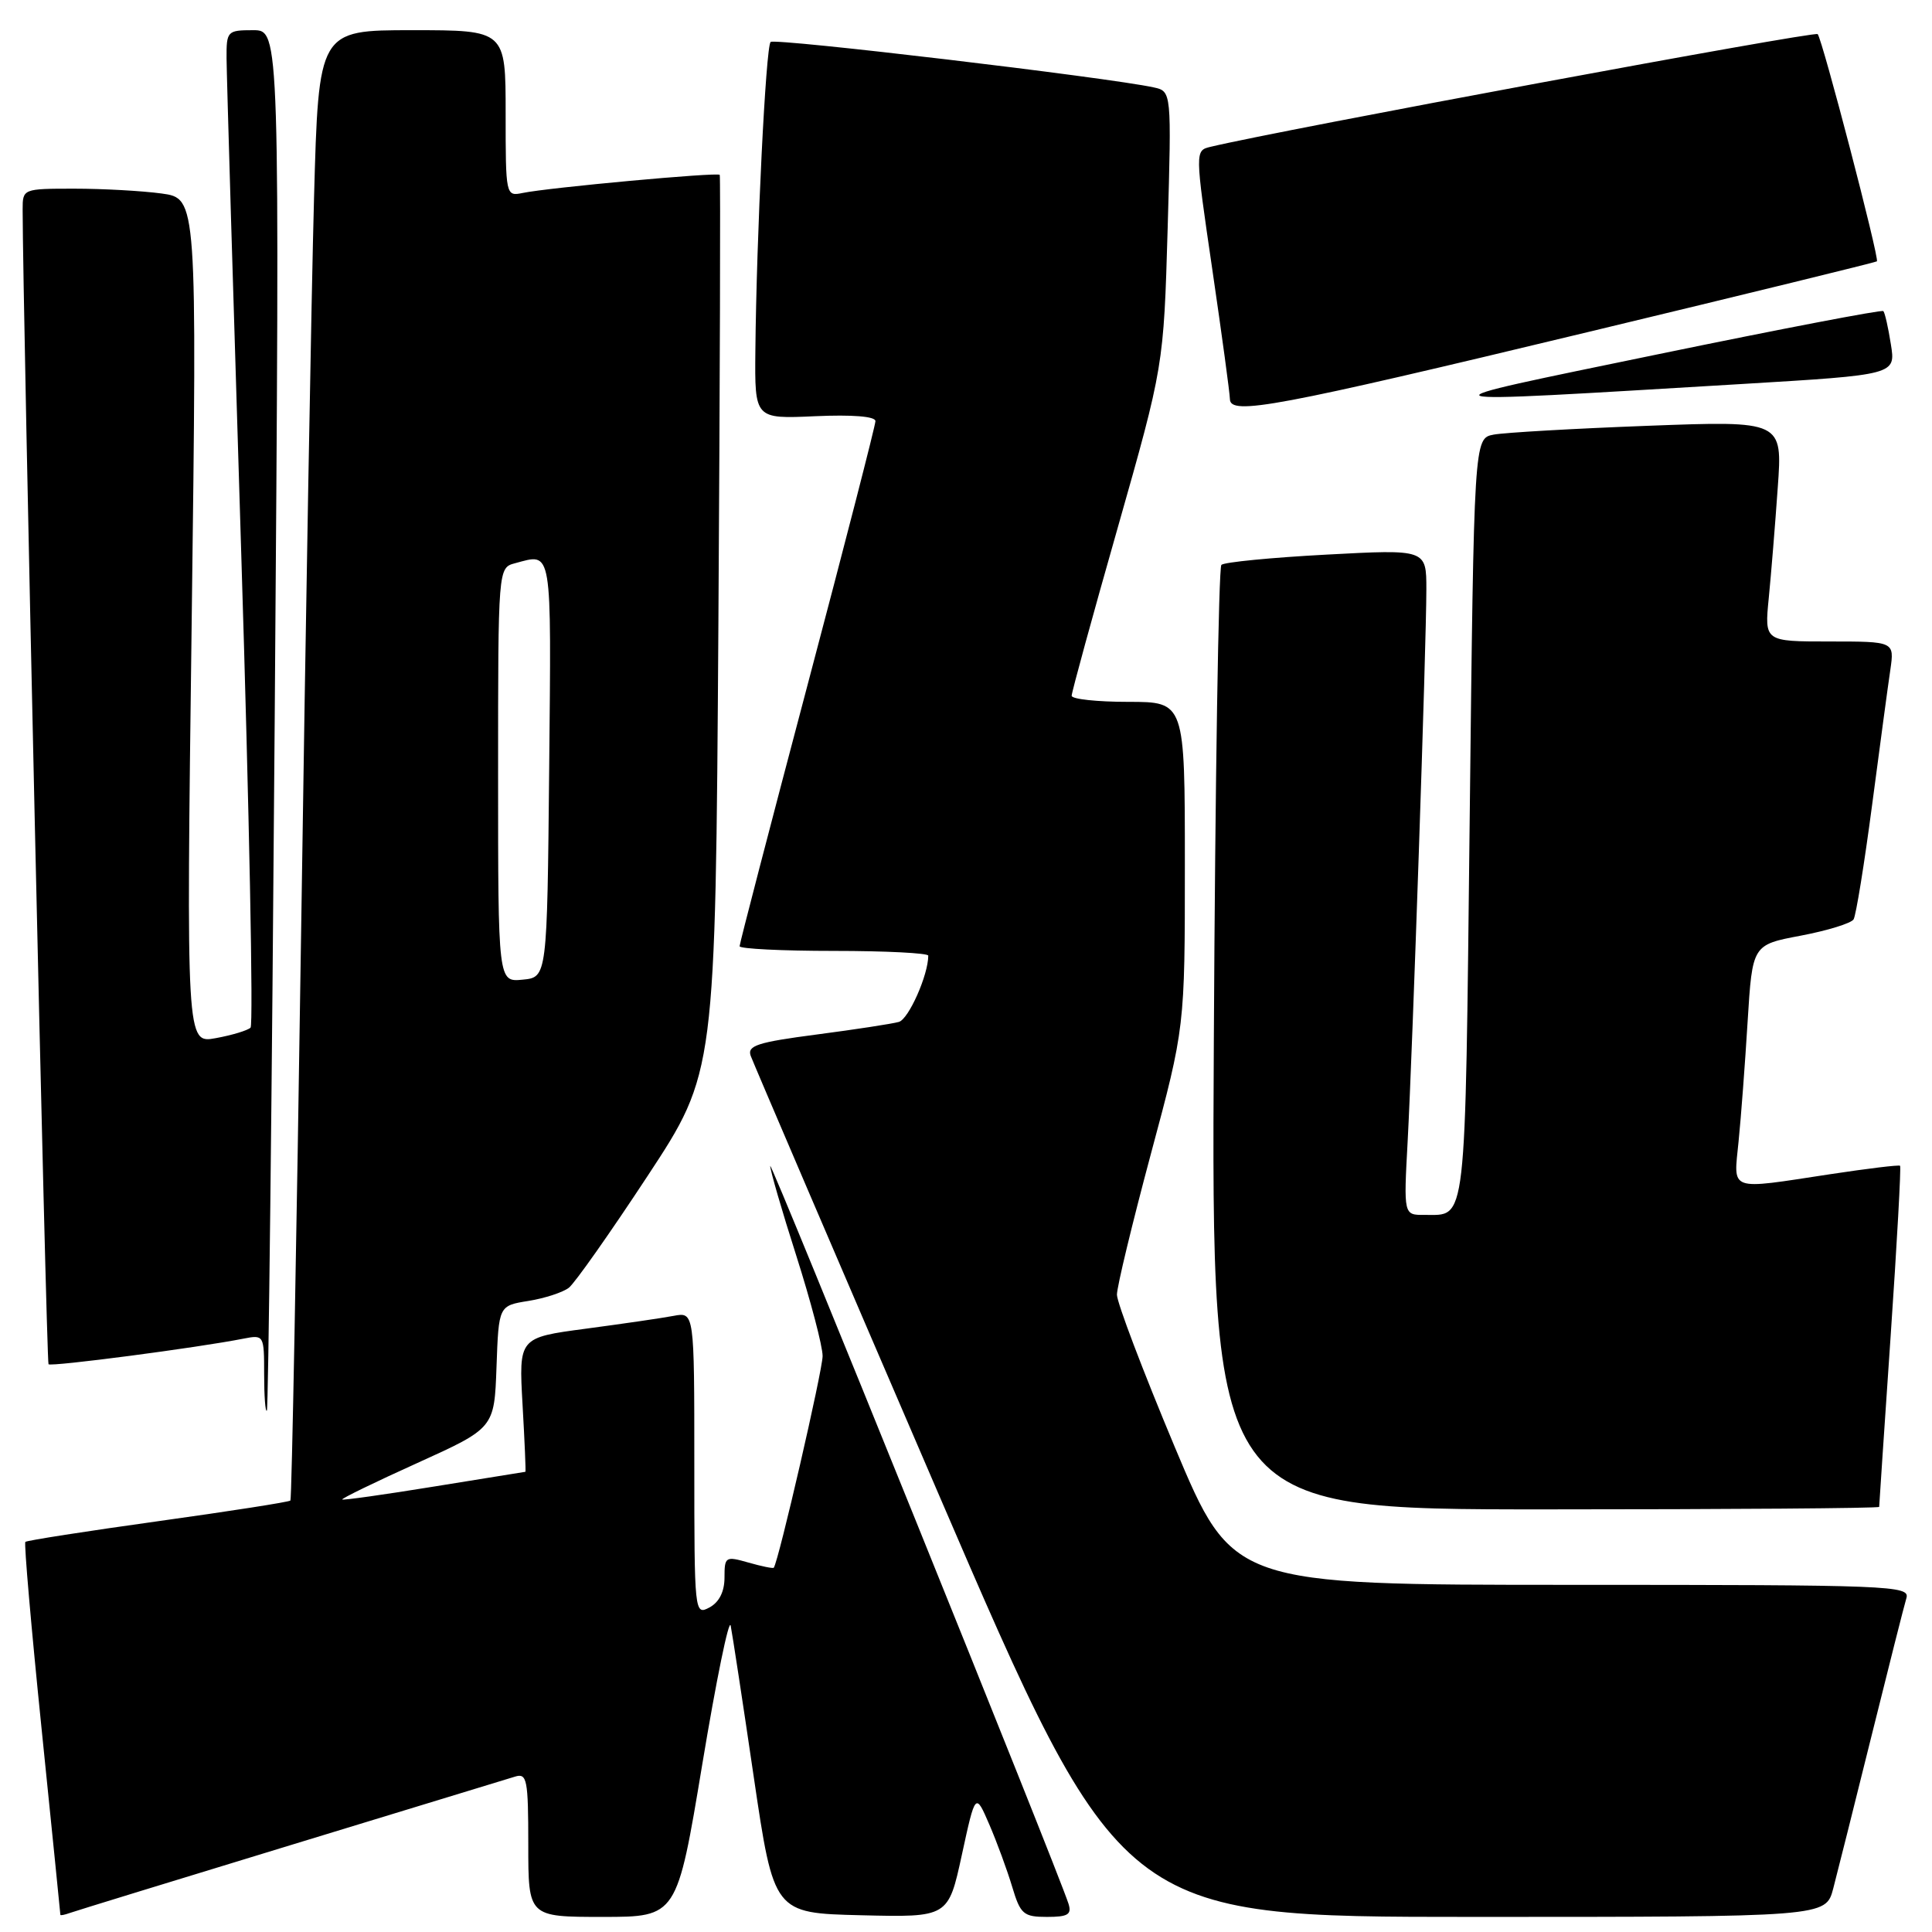 <?xml version="1.0" encoding="UTF-8" standalone="no"?>
<!DOCTYPE svg PUBLIC "-//W3C//DTD SVG 1.1//EN" "http://www.w3.org/Graphics/SVG/1.1/DTD/svg11.dtd" >
<svg xmlns="http://www.w3.org/2000/svg" xmlns:xlink="http://www.w3.org/1999/xlink" version="1.1" viewBox="0 0 256 256">
 <g >
 <path fill="currentColor"
d=" M 38.50 244.49 C 53.90 239.80 67.29 235.71 68.25 235.41 C 69.83 234.92 70.00 235.78 70.00 244.43 C 70.00 254.00 70.00 254.00 79.85 254.00 C 89.70 254.00 89.70 254.00 93.06 233.75 C 94.91 222.61 96.60 214.36 96.82 215.41 C 97.03 216.46 98.41 225.46 99.87 235.41 C 102.54 253.50 102.54 253.50 114.09 253.78 C 125.65 254.06 125.65 254.06 127.45 245.78 C 129.25 237.50 129.25 237.50 131.09 241.76 C 132.10 244.10 133.46 247.81 134.12 250.01 C 135.21 253.65 135.62 254.00 138.73 254.00 C 141.52 254.00 142.03 253.68 141.58 252.25 C 140.14 247.76 102.09 153.62 102.06 154.50 C 102.05 155.05 103.60 160.41 105.52 166.41 C 107.43 172.41 109.00 178.38 109.00 179.68 C 109.00 181.57 103.18 206.83 102.53 207.73 C 102.44 207.86 100.93 207.55 99.18 207.05 C 96.13 206.18 96.00 206.26 96.00 209.03 C 96.00 210.91 95.29 212.31 94.00 213.00 C 92.03 214.05 92.00 213.76 92.00 193.96 C 92.00 173.84 92.00 173.84 89.25 174.36 C 87.74 174.65 82.50 175.41 77.62 176.06 C 68.74 177.24 68.74 177.24 69.24 186.12 C 69.52 191.00 69.69 195.01 69.62 195.02 C 69.56 195.03 64.12 195.91 57.54 196.97 C 50.96 198.04 45.48 198.81 45.35 198.69 C 45.23 198.56 49.71 196.38 55.31 193.85 C 65.50 189.23 65.50 189.23 65.79 181.12 C 66.08 173.01 66.08 173.01 70.02 172.38 C 72.19 172.03 74.60 171.24 75.38 170.63 C 76.17 170.01 80.86 163.35 85.81 155.82 C 94.80 142.15 94.80 142.15 95.19 82.82 C 95.40 50.20 95.48 23.35 95.37 23.17 C 95.14 22.79 72.66 24.86 69.25 25.57 C 67.02 26.03 67.00 25.92 67.00 15.02 C 67.00 4.00 67.00 4.00 54.61 4.00 C 42.22 4.00 42.22 4.00 41.61 26.25 C 41.27 38.49 40.50 82.25 39.90 123.50 C 39.29 164.75 38.66 198.65 38.48 198.83 C 38.31 199.02 30.41 200.25 20.93 201.57 C 11.46 202.89 3.55 204.12 3.36 204.31 C 3.17 204.49 4.14 215.64 5.51 229.07 C 6.88 242.51 8.00 253.60 8.00 253.72 C 8.00 253.84 8.56 253.73 9.25 253.48 C 9.94 253.23 23.10 249.19 38.50 244.49 Z  M 242.91 250.25 C 243.45 248.19 245.74 239.07 247.99 230.00 C 250.24 220.93 252.32 212.71 252.61 211.75 C 253.10 210.10 250.53 210.00 208.23 210.00 C 163.33 210.00 163.33 210.00 155.66 191.73 C 151.45 181.68 148.00 172.60 148.00 171.55 C 148.00 170.50 150.03 162.11 152.50 152.89 C 157.00 136.14 157.00 136.14 157.00 114.57 C 157.00 93.00 157.00 93.00 149.50 93.00 C 145.38 93.00 142.00 92.64 142.00 92.19 C 142.00 91.74 144.74 81.73 148.10 69.94 C 154.19 48.50 154.19 48.50 154.72 30.30 C 155.24 12.10 155.24 12.10 152.87 11.58 C 146.88 10.27 102.65 5.02 102.11 5.56 C 101.47 6.20 100.24 31.14 100.09 46.51 C 100.00 55.51 100.00 55.51 108.00 55.15 C 112.94 54.93 116.00 55.17 116.00 55.80 C 116.00 56.35 111.95 72.09 107.00 90.78 C 102.05 109.47 98.00 125.04 98.00 125.38 C 98.00 125.72 103.62 126.00 110.50 126.00 C 117.38 126.00 123.00 126.29 123.00 126.63 C 123.00 129.19 120.40 135.05 119.10 135.41 C 118.22 135.66 113.32 136.41 108.20 137.08 C 100.39 138.10 98.99 138.55 99.47 139.90 C 99.79 140.78 110.94 166.81 124.27 197.75 C 148.49 254.00 148.49 254.00 195.21 254.00 C 241.92 254.00 241.92 254.00 242.91 250.25 Z  M 249.00 199.67 C 249.00 199.49 249.68 189.30 250.52 177.03 C 251.36 164.75 251.92 154.60 251.77 154.47 C 251.62 154.33 247.45 154.84 242.50 155.59 C 228.87 157.66 229.71 157.96 230.37 151.25 C 230.69 148.09 231.23 140.93 231.57 135.34 C 232.20 125.19 232.20 125.19 238.61 123.98 C 242.14 123.31 245.29 122.34 245.61 121.82 C 245.93 121.30 247.03 114.49 248.06 106.69 C 249.09 98.89 250.17 90.81 250.48 88.75 C 251.02 85.00 251.02 85.00 242.41 85.00 C 233.80 85.00 233.80 85.00 234.37 79.25 C 234.68 76.09 235.22 69.51 235.56 64.62 C 236.20 55.75 236.20 55.75 218.35 56.42 C 208.53 56.79 199.33 57.32 197.91 57.59 C 195.31 58.09 195.31 58.09 194.74 108.68 C 194.12 163.28 194.39 160.95 188.74 160.98 C 185.99 161.00 185.99 161.00 186.52 151.25 C 187.17 139.18 189.00 85.35 189.00 78.10 C 189.00 72.78 189.00 72.78 175.75 73.49 C 168.46 73.88 162.20 74.49 161.84 74.85 C 161.47 75.21 161.02 103.51 160.84 137.75 C 160.50 200.00 160.50 200.00 204.75 200.00 C 229.09 200.00 249.00 199.85 249.00 199.67 Z  M 36.40 95.25 C 37.08 4.00 37.08 4.00 33.54 4.00 C 30.11 4.00 30.00 4.12 30.02 7.75 C 30.03 9.81 30.91 39.40 31.97 73.50 C 33.03 107.60 33.58 135.80 33.20 136.17 C 32.81 136.54 30.74 137.17 28.59 137.56 C 24.68 138.28 24.68 138.28 25.40 82.28 C 26.11 26.29 26.11 26.29 21.42 25.64 C 18.83 25.29 13.63 25.00 9.86 25.00 C 3.04 25.00 3.00 25.02 3.00 27.75 C 3.01 40.65 6.14 180.48 6.43 180.77 C 6.79 181.12 26.19 178.58 32.25 177.38 C 34.97 176.85 35.00 176.90 35.00 182.09 C 35.00 184.97 35.16 187.15 35.36 186.92 C 35.56 186.69 36.03 145.44 36.40 95.25 Z  M 210.49 43.98 C 231.39 38.96 248.58 34.75 248.70 34.63 C 249.06 34.28 241.45 5.12 240.85 4.52 C 240.43 4.10 169.64 17.24 160.42 19.45 C 158.33 19.95 158.33 19.95 160.64 35.73 C 161.91 44.40 162.96 52.13 162.97 52.89 C 163.02 55.08 168.96 53.97 210.49 43.98 Z  M 230.85 50.88 C 251.20 49.66 251.20 49.66 250.55 45.62 C 250.20 43.39 249.75 41.41 249.55 41.22 C 249.35 41.02 235.99 43.58 219.85 46.91 C 186.69 53.76 186.11 53.55 230.85 50.88 Z  M 66.00 102.68 C 66.00 75.23 66.00 75.23 68.25 74.63 C 73.23 73.30 73.05 72.23 72.77 101.75 C 72.50 129.50 72.50 129.50 69.25 129.81 C 66.00 130.13 66.00 130.13 66.00 102.68 Z "/>
</g>
</svg>